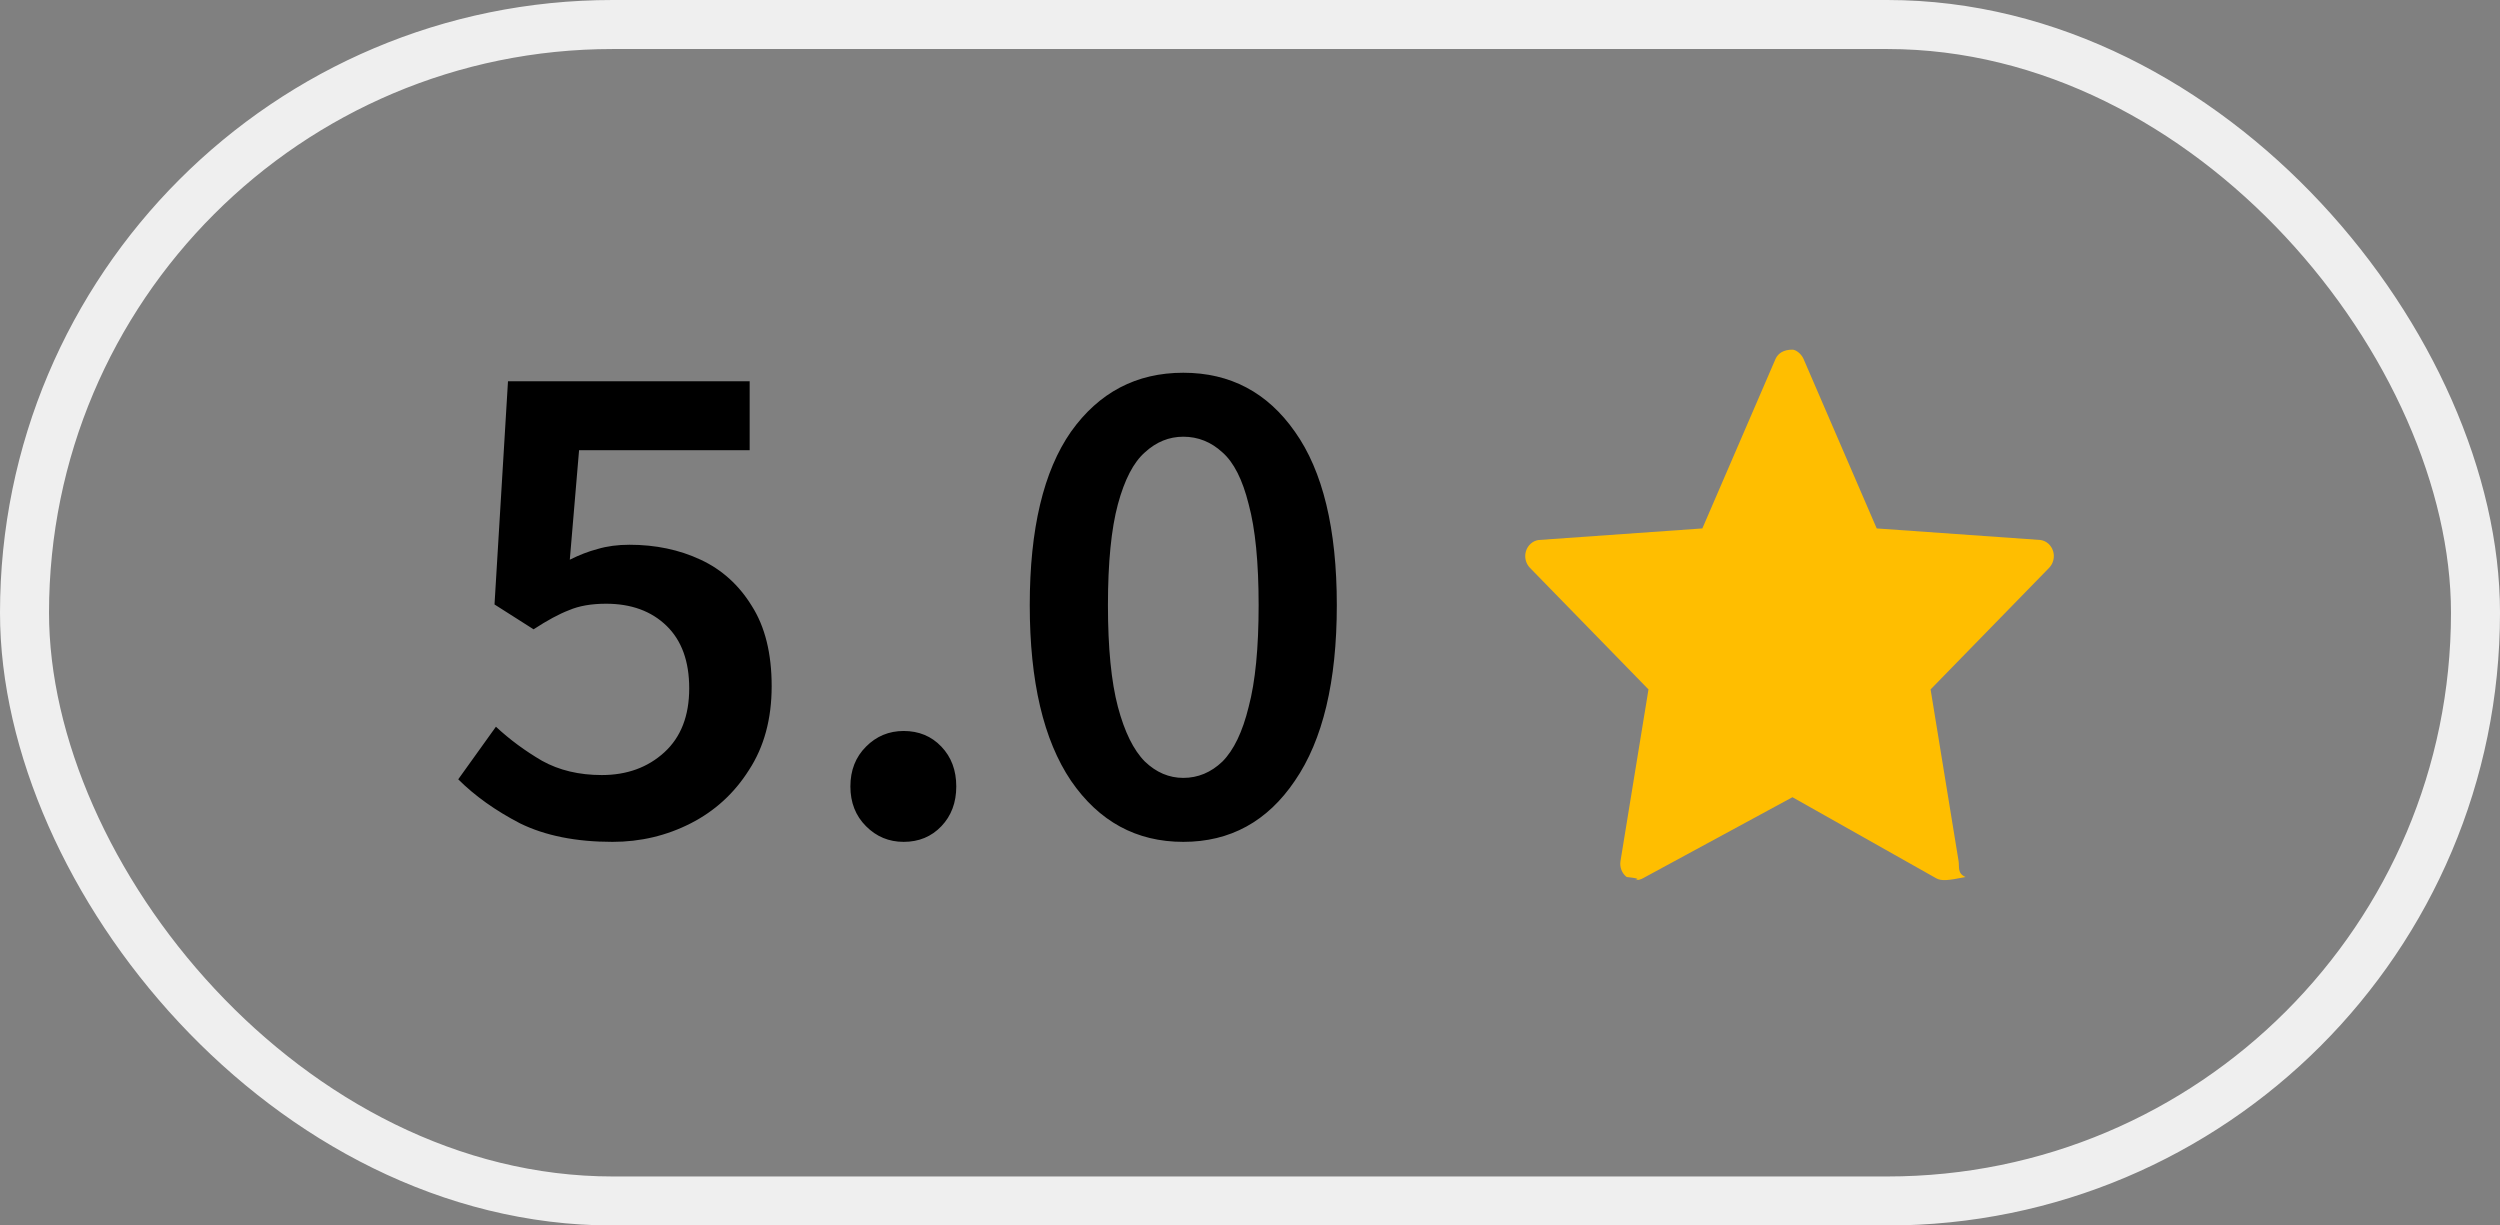 <svg width="51" height="25" viewBox="0 0 51 25" fill="none" xmlns="http://www.w3.org/2000/svg">
<rect x="0" y="0" width="51" height="25" fill="#808080" stroke="none"/>
<rect x="0.5" y="0.5" width="50" height="24" rx="12" stroke="#EFEFEF"/>
<path d="M12.495 17.174C11.75 17.174 11.122 17.048 10.61 16.797C10.107 16.536 9.686 16.236 9.348 15.898L10.117 14.825C10.397 15.086 10.711 15.318 11.059 15.521C11.407 15.714 11.813 15.811 12.277 15.811C12.789 15.811 13.215 15.656 13.553 15.347C13.891 15.038 14.06 14.603 14.06 14.042C14.06 13.491 13.906 13.066 13.597 12.766C13.287 12.466 12.876 12.316 12.364 12.316C12.064 12.316 11.813 12.36 11.61 12.447C11.407 12.524 11.165 12.655 10.885 12.838L10.088 12.331L10.363 7.778H15.293V9.184H11.813L11.624 11.418C11.818 11.321 12.006 11.248 12.19 11.2C12.383 11.142 12.601 11.113 12.842 11.113C13.374 11.113 13.857 11.214 14.293 11.418C14.727 11.62 15.075 11.935 15.336 12.36C15.607 12.785 15.742 13.332 15.742 13.998C15.742 14.665 15.588 15.236 15.278 15.71C14.979 16.183 14.582 16.546 14.089 16.797C13.597 17.048 13.065 17.174 12.495 17.174ZM18.435 17.174C18.135 17.174 17.879 17.068 17.667 16.855C17.454 16.642 17.348 16.372 17.348 16.043C17.348 15.714 17.454 15.444 17.667 15.231C17.879 15.018 18.135 14.912 18.435 14.912C18.744 14.912 19.001 15.018 19.204 15.231C19.407 15.444 19.508 15.714 19.508 16.043C19.508 16.372 19.407 16.642 19.204 16.855C19.001 17.068 18.744 17.174 18.435 17.174ZM24.139 17.174C23.182 17.174 22.419 16.758 21.848 15.927C21.288 15.096 21.007 13.902 21.007 12.345C21.007 10.789 21.288 9.61 21.848 8.807C22.419 8.005 23.182 7.604 24.139 7.604C25.096 7.604 25.855 8.005 26.416 8.807C26.986 9.61 27.271 10.789 27.271 12.345C27.271 13.902 26.986 15.096 26.416 15.927C25.855 16.758 25.096 17.174 24.139 17.174ZM24.139 15.869C24.439 15.869 24.705 15.758 24.937 15.536C25.169 15.303 25.348 14.931 25.473 14.419C25.609 13.907 25.676 13.216 25.676 12.345C25.676 11.476 25.609 10.789 25.473 10.287C25.348 9.784 25.169 9.431 24.937 9.228C24.705 9.015 24.439 8.909 24.139 8.909C23.849 8.909 23.588 9.015 23.356 9.228C23.124 9.431 22.941 9.784 22.805 10.287C22.67 10.789 22.602 11.476 22.602 12.345C22.602 13.216 22.67 13.907 22.805 14.419C22.941 14.931 23.124 15.303 23.356 15.536C23.588 15.758 23.849 15.869 24.139 15.869Z" fill="black"/>
<g clip-path="url(#clip0_2_483)">
<path fill-rule="evenodd" clip-rule="evenodd" d="M41.883 11.242C41.846 11.122 41.747 11.034 41.628 11.016L38.285 10.78L36.79 7.317C36.737 7.204 36.627 7.133 36.566 7.133C36.387 7.133 36.277 7.204 36.223 7.317L34.728 10.78L31.386 11.016C31.266 11.034 31.168 11.122 31.13 11.242C31.093 11.362 31.124 11.494 31.21 11.583L33.629 14.064L33.058 17.566C33.038 17.691 33.087 17.817 33.184 17.891C33.59 17.933 33.304 17.954 33.369 17.954C33.42 17.954 33.471 17.942 33.517 17.916L36.566 16.263L39.497 17.916C39.603 17.975 39.732 17.965 40.097 17.891C39.926 17.817 39.975 17.691 39.955 17.566L39.384 14.064L41.803 11.583C41.889 11.494 41.92 11.362 41.883 11.242Z" fill="#FFBE00"/>
</g>
<defs>
<clipPath id="clip0_2_483">
<rect width="11" height="11" fill="white" transform="translate(31 7)"/>
</clipPath>
</defs>
</svg>
